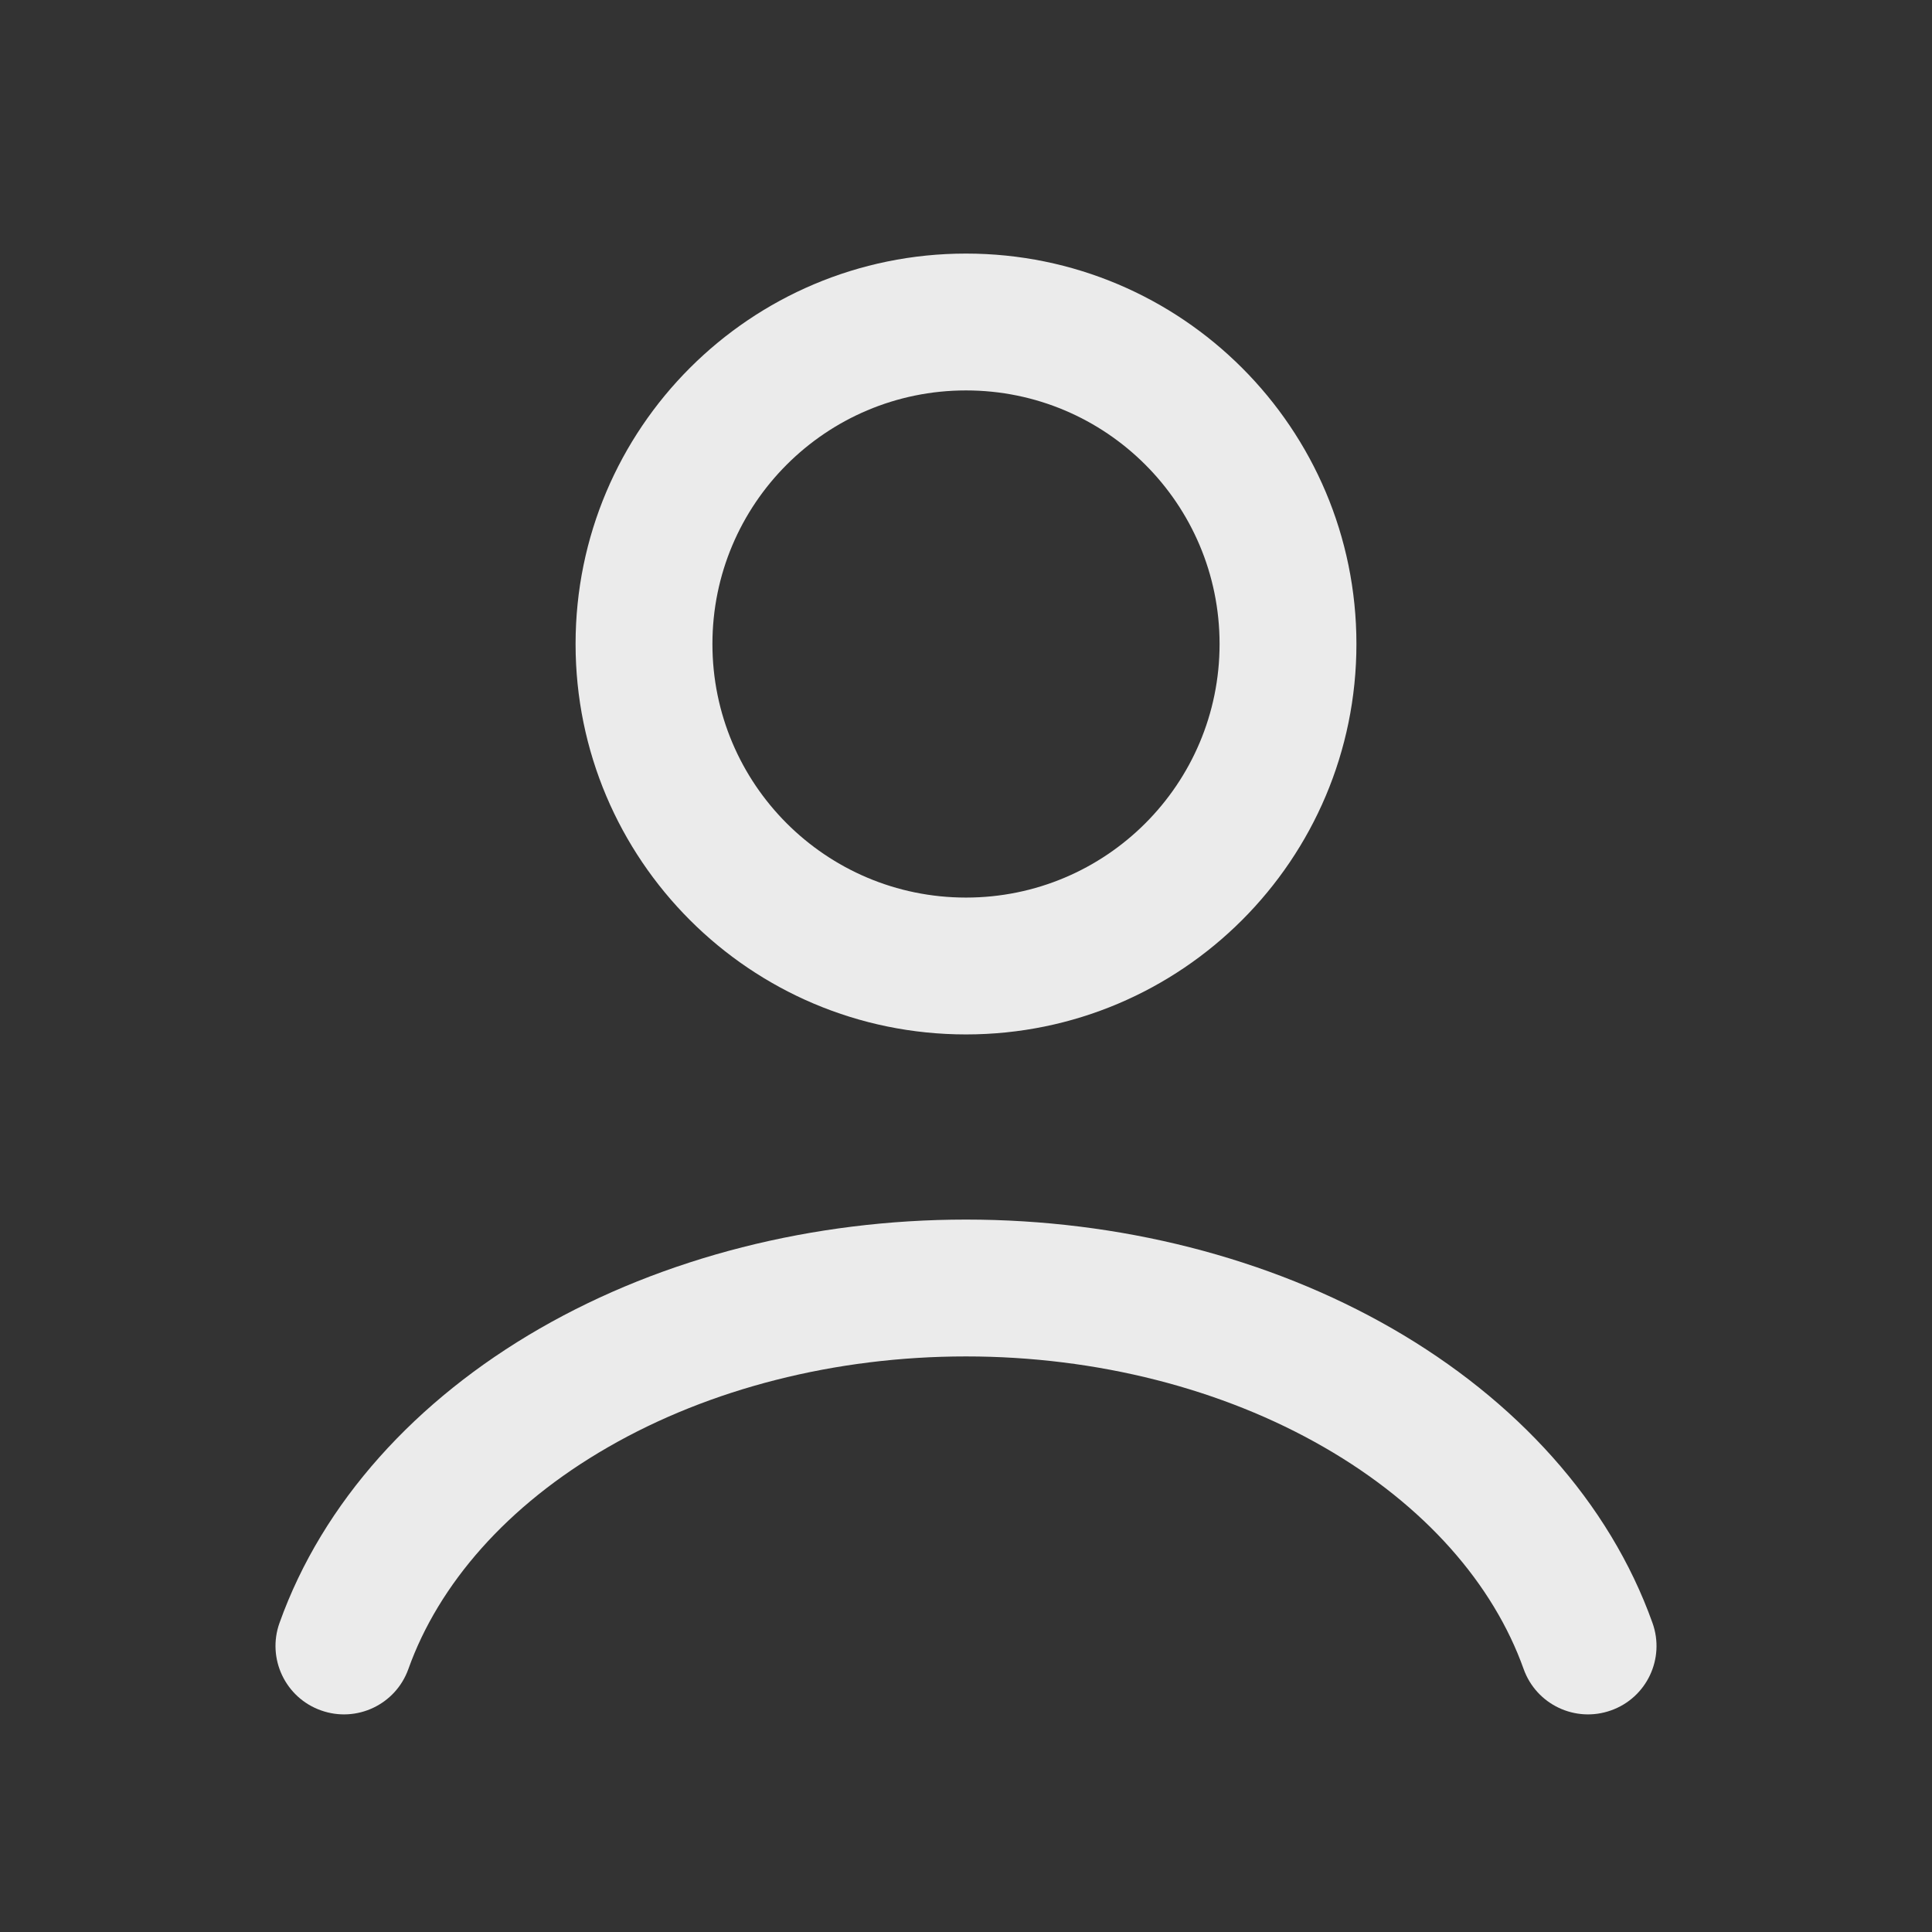 <svg width="24" height="24" viewBox="0 0 24 24" fill="none" xmlns="http://www.w3.org/2000/svg">
<rect x="0" y="0" width="24" height="24" fill="#333333" stroke="none"/>
<path fill-rule="evenodd" clip-rule="evenodd" d="M6.706 16.503C8.244 15.618 10.104 15.15 12 15.15C13.896 15.15 15.756 15.618 17.294 16.503C18.831 17.388 19.992 18.66 20.528 20.161C20.686 20.603 20.456 21.09 20.013 21.247C19.571 21.405 19.085 21.175 18.927 20.733C18.552 19.682 17.703 18.7 16.446 17.977C15.19 17.253 13.626 16.85 12 16.85C10.374 16.85 8.81 17.253 7.554 17.977C6.297 18.7 5.448 19.682 5.073 20.733C4.915 21.175 4.429 21.405 3.987 21.247C3.545 21.09 3.314 20.603 3.472 20.161C4.008 18.66 5.169 17.388 6.706 16.503Z" fill="white" fill-opacity="0.9"/>
<path fill-rule="evenodd" clip-rule="evenodd" d="M12 4.85C10.26 4.85 8.85 6.26 8.85 8C8.85 9.74 10.26 11.15 12 11.15C13.74 11.15 15.15 9.74 15.15 8C15.15 6.26 13.74 4.85 12 4.85ZM7.15 8C7.15 5.321 9.321 3.15 12 3.15C14.679 3.15 16.85 5.321 16.85 8C16.85 10.678 14.679 12.85 12 12.85C9.321 12.85 7.15 10.678 7.15 8Z" fill="white" fill-opacity="0.9"/>
</svg>

